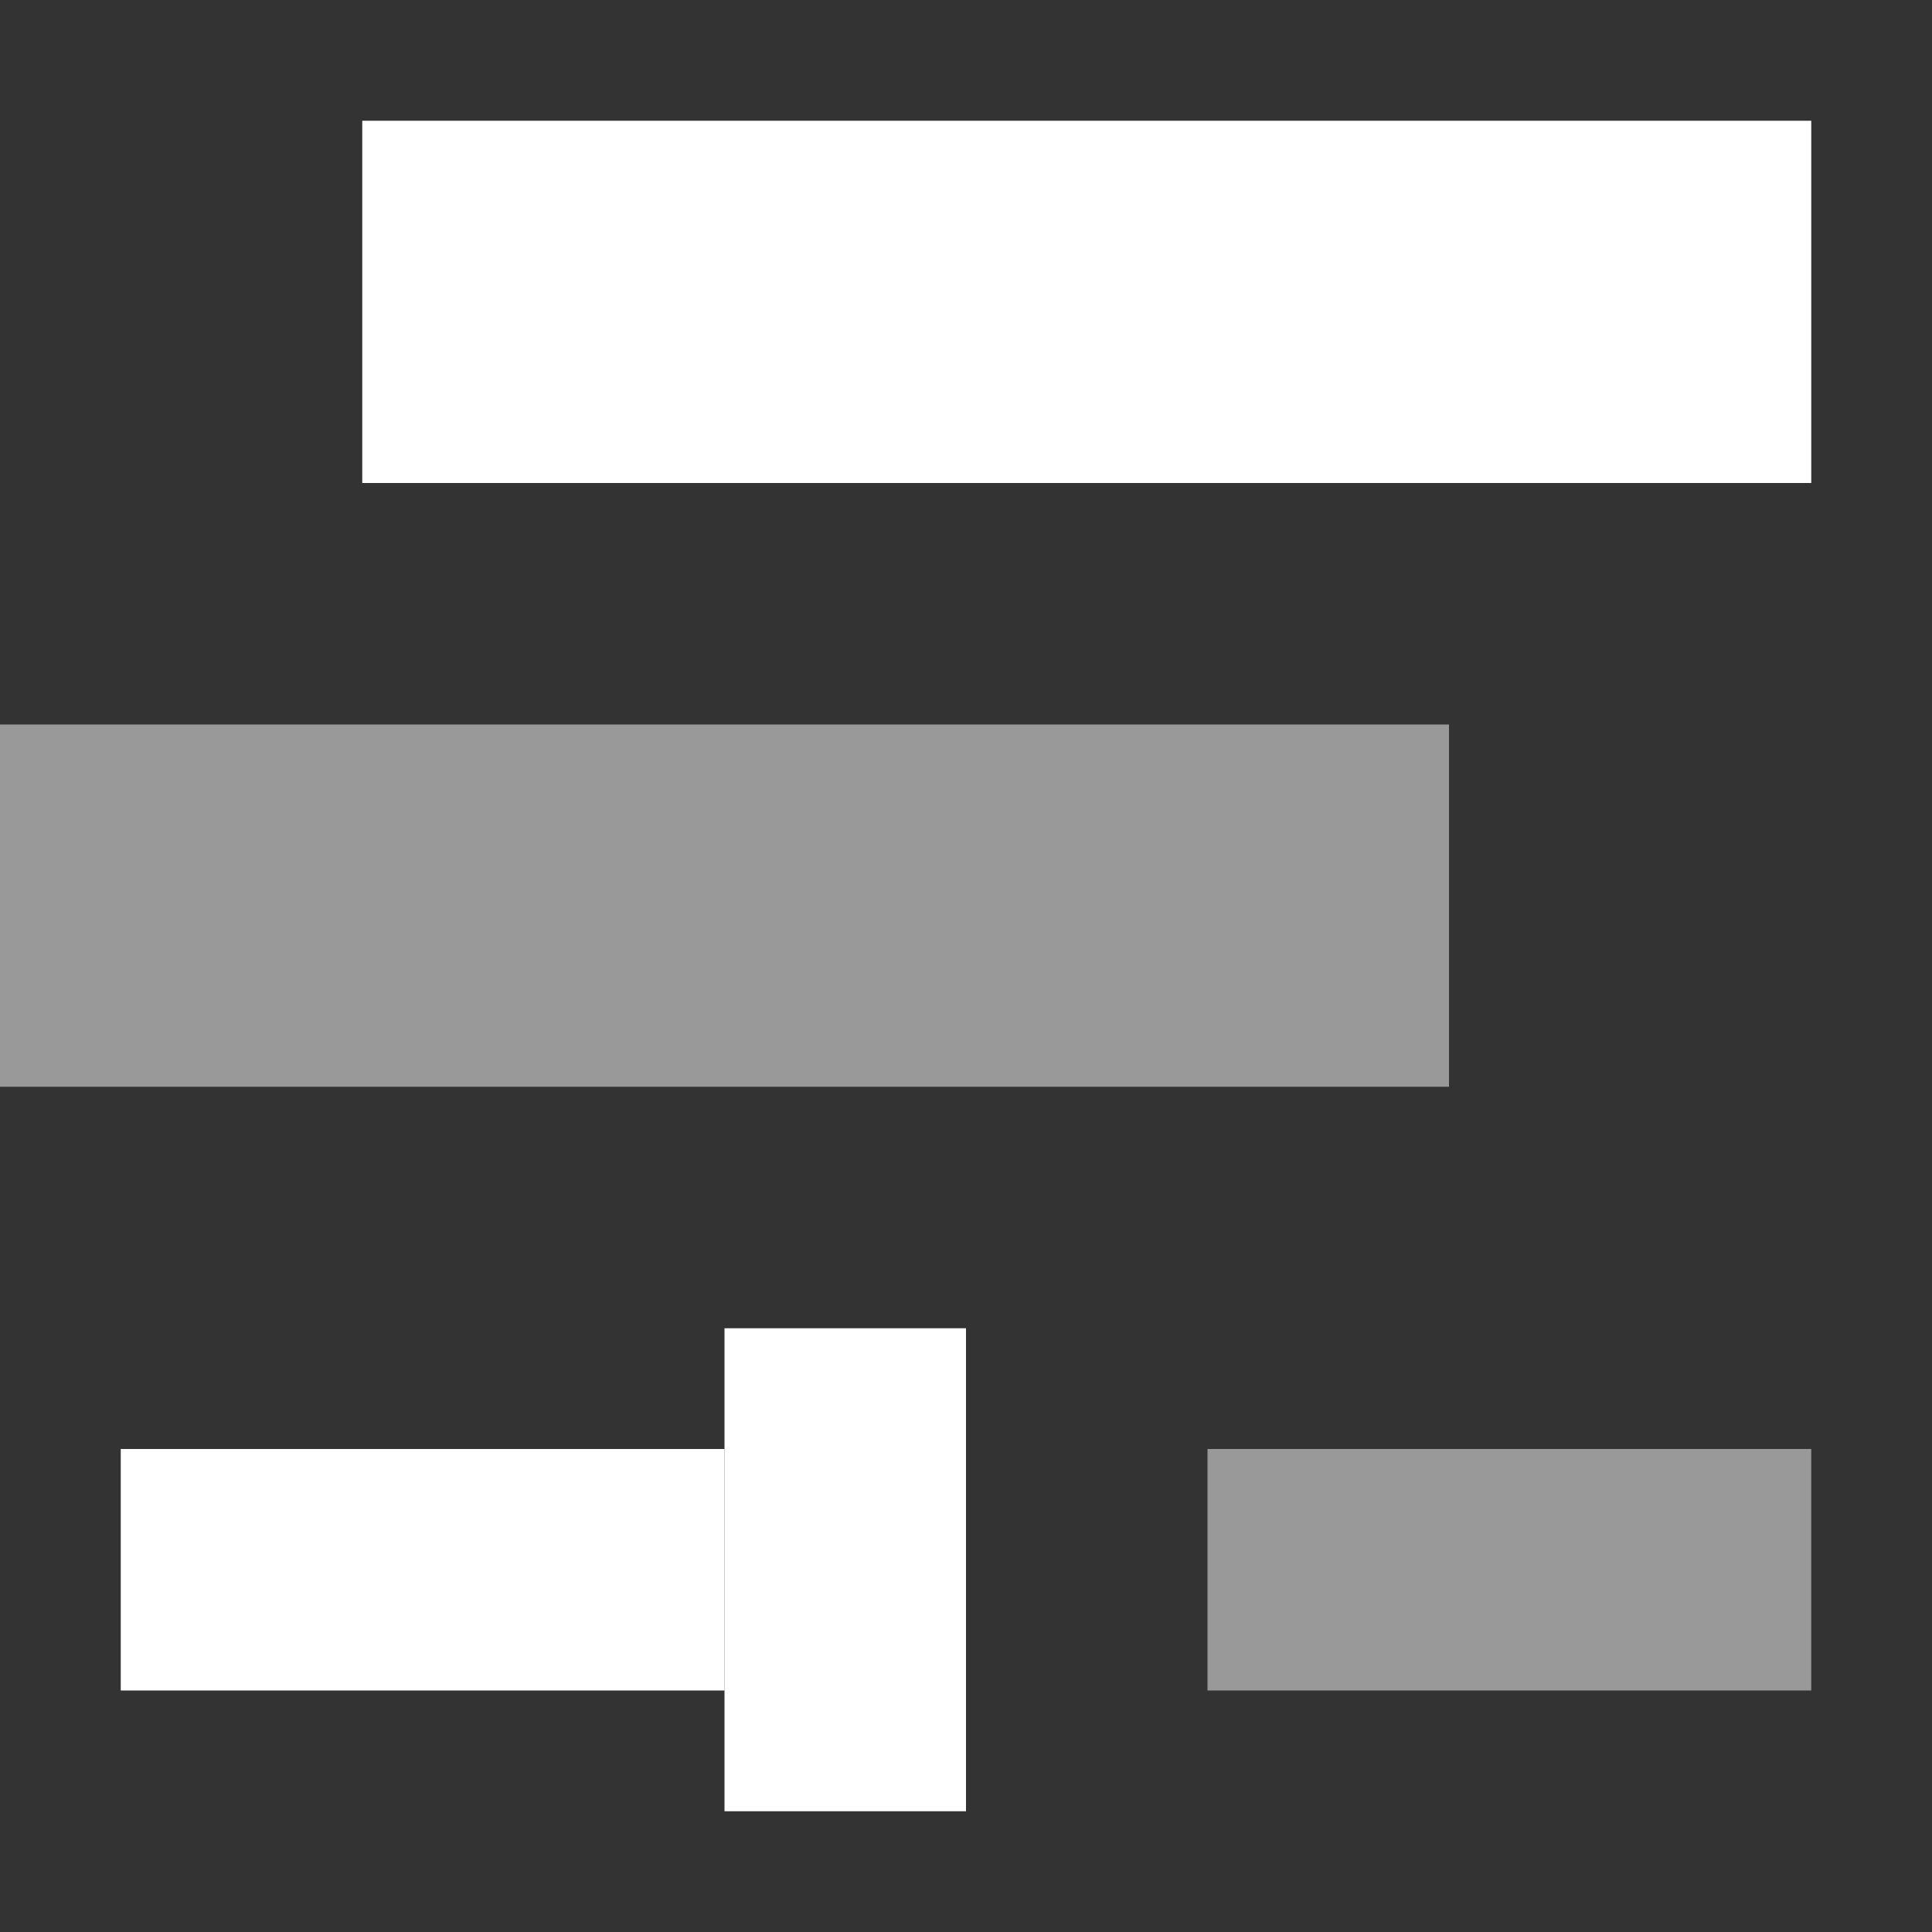<svg width="16" height="16" viewBox="0 0 16 16" fill="none" xmlns="http://www.w3.org/2000/svg">
<rect x="0" y="0" width="16" height="16" fill="#333333" stroke="none"/>
<path d="M15 4V1H3V4H15Z" fill="white"/>
<path opacity="0.5" d="M12 9V6H0V9H12Z" fill="white"/>
<path d="M8 11H6V15H8V11Z" fill="white"/>
<path opacity="0.5" d="M15 12H10V14H15V12Z" fill="white"/>
<path d="M6 12H1V14H6V12Z" fill="white"/>
</svg>
